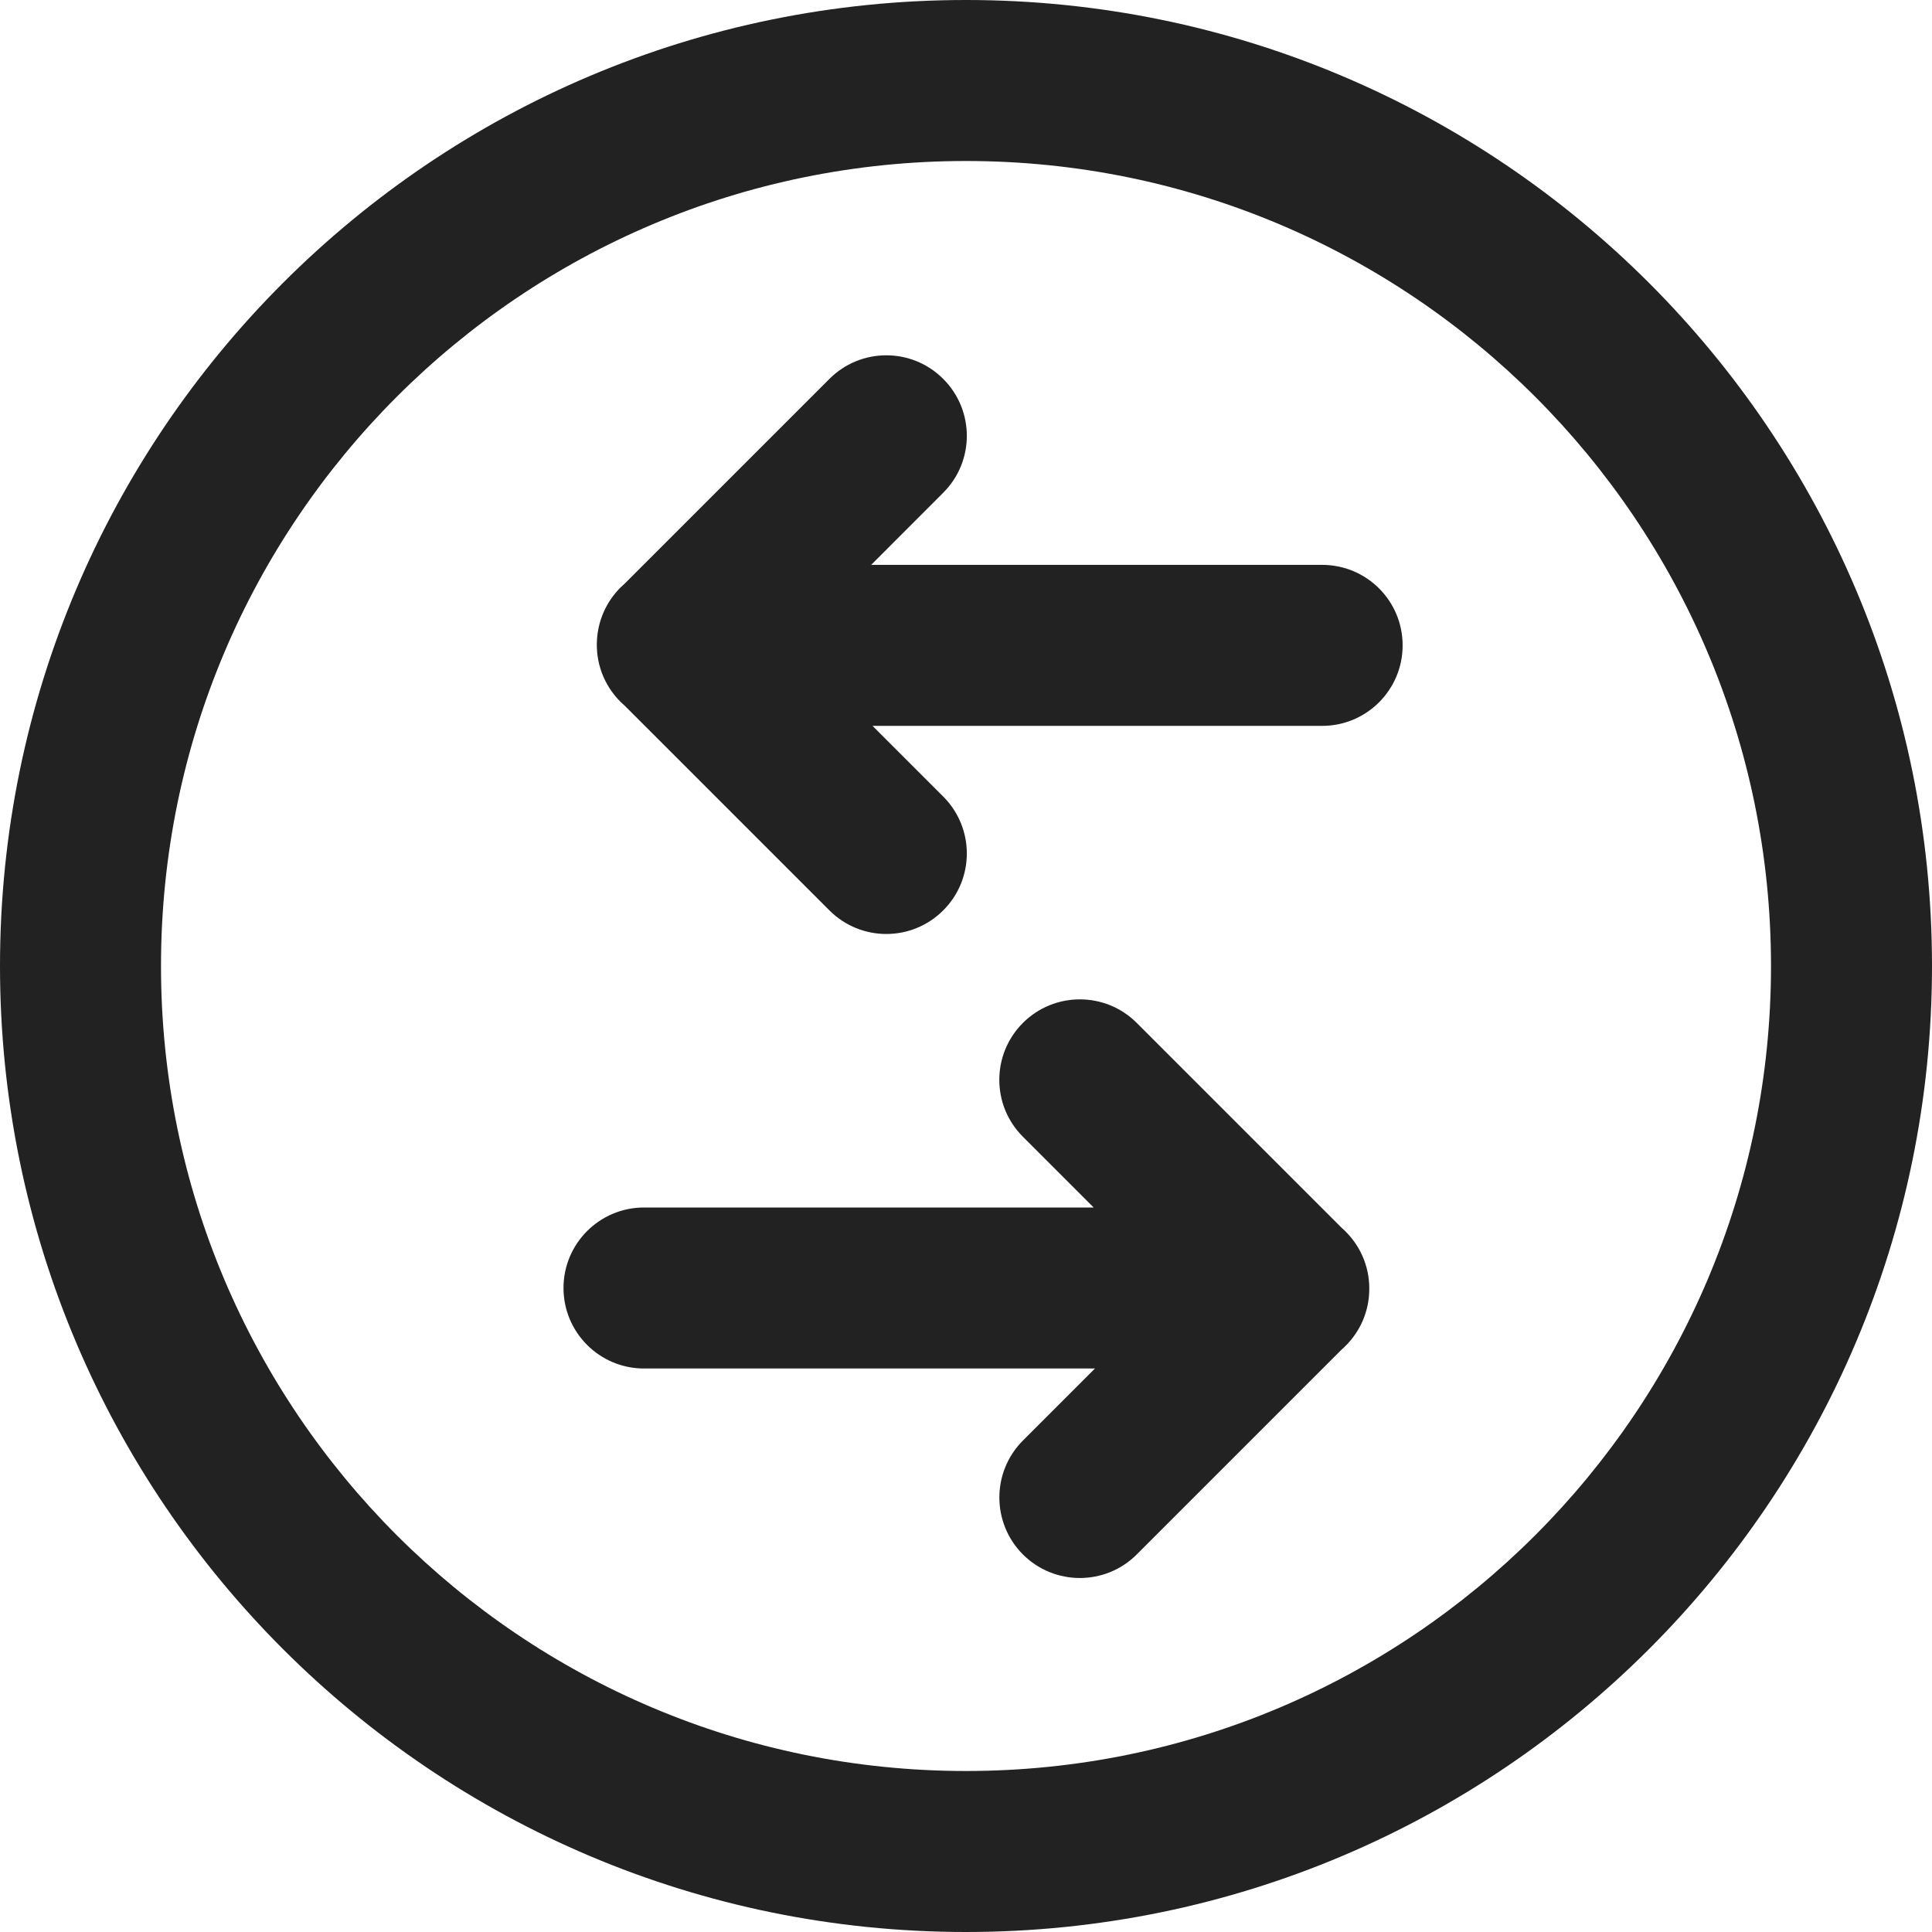 <?xml version="1.0" encoding="UTF-8"?>
<svg width="24px" height="24px" viewBox="0 0 24 24" version="1.1" xmlns="http://www.w3.org/2000/svg" xmlns:xlink="http://www.w3.org/1999/xlink">
    <!-- Generator: Sketch 50.2 (55047) - http://www.bohemiancoding.com/sketch -->
    <title>Icon/Switch</title>
    <desc>Created with Sketch.</desc>
    <defs></defs>
    <g id="Icon" stroke="none" stroke-width="1" fill="none" fill-rule="evenodd">
        <g id="Fontastic" transform="translate(-703, -990)" fill="#222222">
            <g id="Icon/Switch" transform="translate(703, 990)">
                <g id="Group-7">
                    <path d="M13.586,15 L12.707,14.121 C12.316,13.731 12.316,13.098 12.707,12.707 C13.098,12.317 13.731,12.317 14.121,12.707 L16.665,15.251 C16.683,15.266 16.7,15.283 16.717,15.3 C16.921,15.504 17.019,15.774 17.009,16.042 C17.002,16.287 16.904,16.53 16.717,16.717 C16.701,16.734 16.684,16.749 16.667,16.764 L14.121,19.31 C13.731,19.7 13.098,19.7 12.707,19.31 C12.317,18.919 12.317,18.286 12.707,17.895 L13.602,17 L8,17 C7.448,17 7,16.552 7,16 C7,15.448 7.448,15 8,15 L13.586,15 Z" id="Combined-Shape" fill-rule="nonzero"></path>
                    <path d="M10.839,9.017 L11.717,9.895 C12.108,10.286 12.108,10.919 11.717,11.309 C11.327,11.7 10.694,11.7 10.303,11.309 L7.76,8.766 C7.742,8.75 7.724,8.734 7.707,8.717 C7.495,8.505 7.398,8.222 7.416,7.944 C7.431,7.71 7.528,7.479 7.707,7.299 C7.723,7.283 7.74,7.268 7.757,7.253 L10.303,4.707 C10.694,4.316 11.327,4.316 11.717,4.707 C12.108,5.097 12.108,5.731 11.717,6.121 L10.822,7.017 L16.424,7.017 C16.977,7.017 17.424,7.464 17.424,8.017 C17.424,8.569 16.977,9.017 16.424,9.017 L10.839,9.017 Z" id="Combined-Shape" fill-rule="nonzero"></path>
                    <path d="M12,24 C5.373,24 0,18.627 0,12 C0,5.373 5.373,0 12,0 C18.627,0 24,5.373 24,12 C24,18.627 18.627,24 12,24 Z M12,22 C17.523,22 22,17.523 22,12 C22,6.477 17.523,2 12,2 C6.477,2 2,6.477 2,12 C2,17.523 6.477,22 12,22 Z" id="Oval" fill-rule="nonzero"></path>
                </g>
            </g>
        </g>
    </g>
</svg>